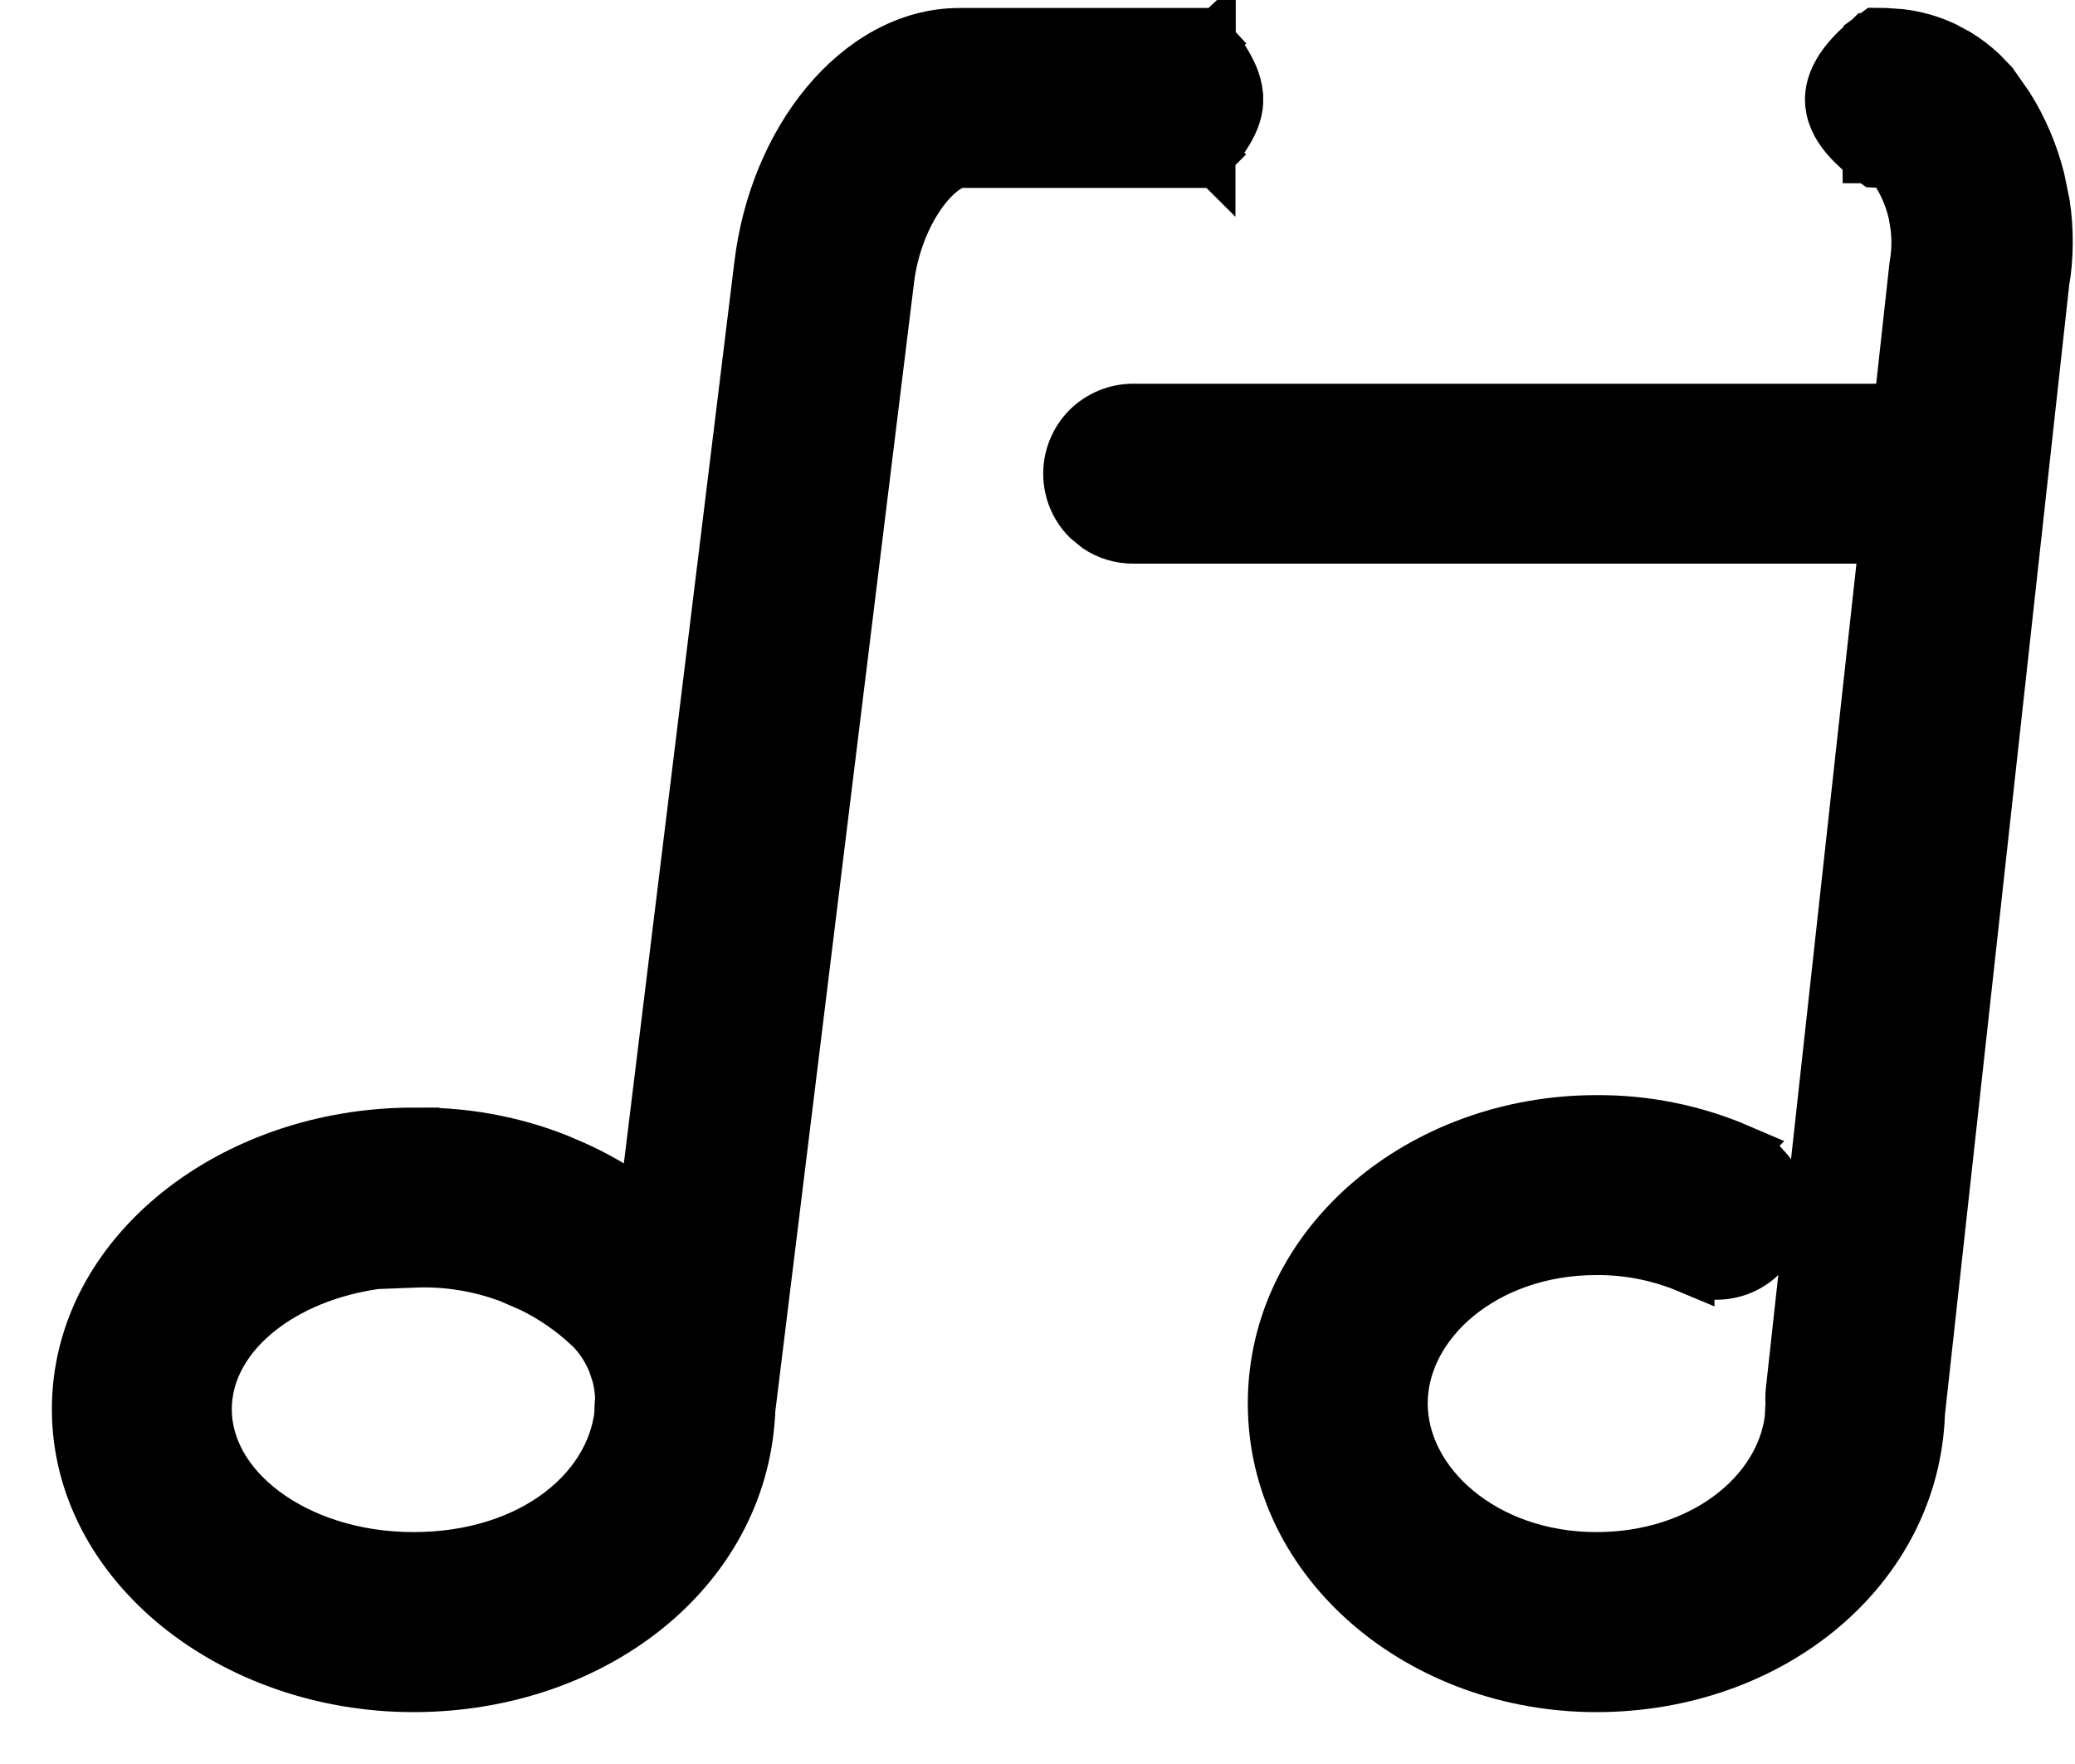 <svg width="20" height="17" viewBox="0 0 20 17" fill="none" xmlns="http://www.w3.org/2000/svg">
<path d="M3.985 10.925C4.46 10.916 4.932 11 5.374 11.175L5.539 11.246C5.864 11.393 6.165 11.589 6.432 11.826L6.562 11.948L6.564 11.95L6.719 12.122C6.864 12.301 6.982 12.502 7.066 12.717L7.14 12.937C7.201 13.159 7.229 13.39 7.221 13.622V13.627C7.138 15.151 5.701 16.25 3.985 16.25C2.249 16.25 0.75 15.081 0.75 13.58C0.75 12.076 2.251 10.924 3.985 10.924V10.925ZM3.735 12.169V12.16C3.265 12.207 2.851 12.365 2.544 12.592C2.184 12.859 1.985 13.209 1.984 13.58C1.984 13.951 2.184 14.305 2.544 14.574C2.904 14.843 3.413 15.015 3.985 15.015C5.147 15.015 5.947 14.337 5.986 13.545C5.989 13.442 5.978 13.338 5.95 13.239L5.917 13.139C5.866 13.008 5.789 12.89 5.69 12.79H5.689C5.521 12.632 5.331 12.5 5.125 12.399L4.911 12.306C4.619 12.197 4.307 12.146 3.995 12.159L3.735 12.169ZM18.854 3.948C19.017 3.948 19.174 4.013 19.29 4.128L19.367 4.222C19.434 4.323 19.471 4.442 19.471 4.565C19.471 4.688 19.434 4.807 19.367 4.908L19.29 5.001C19.174 5.117 19.017 5.182 18.854 5.182H10.922C10.799 5.182 10.681 5.146 10.58 5.079L10.485 5.001C10.37 4.886 10.305 4.729 10.305 4.565C10.305 4.401 10.37 4.244 10.485 4.128C10.601 4.013 10.758 3.948 10.922 3.948H18.854Z" fill="black" stroke="black" stroke-width="0.5"/>
<path d="M18.17 0.327L18.317 0.337C18.463 0.354 18.605 0.394 18.739 0.457L18.869 0.527C18.952 0.578 19.03 0.638 19.101 0.705L19.203 0.811L19.209 0.82L19.354 1.027C19.488 1.241 19.588 1.476 19.651 1.722L19.702 1.97C19.739 2.22 19.737 2.475 19.696 2.725L19.695 2.724L18.497 13.615C18.447 15.127 17.063 16.25 15.387 16.25C13.706 16.25 12.277 15.07 12.277 13.525C12.277 11.981 13.705 10.805 15.385 10.804H15.387C15.859 10.801 16.327 10.895 16.76 11.081L16.759 11.082C16.833 11.109 16.901 11.149 16.96 11.202L17.045 11.297C17.07 11.331 17.091 11.368 17.108 11.407L17.148 11.528C17.157 11.57 17.162 11.612 17.162 11.655L17.149 11.782L17.111 11.903C17.077 11.981 17.027 12.051 16.965 12.109L16.965 12.11C16.903 12.168 16.829 12.213 16.749 12.241C16.668 12.269 16.582 12.281 16.497 12.274C16.419 12.268 16.345 12.246 16.275 12.212V12.214C15.994 12.096 15.693 12.036 15.388 12.038H15.387C14.304 12.038 13.511 12.75 13.511 13.525C13.512 14.301 14.305 15.015 15.387 15.015C16.404 15.015 17.167 14.402 17.259 13.673L17.267 13.525C17.264 13.485 17.265 13.444 17.269 13.404L18.459 2.573L18.46 2.564L18.461 2.557C18.483 2.433 18.486 2.307 18.471 2.183L18.451 2.06C18.415 1.901 18.349 1.749 18.256 1.615L18.209 1.577C18.189 1.567 18.168 1.562 18.146 1.561L18.073 1.558L18.013 1.516L18.012 1.516H18.011C18.011 1.515 18.009 1.514 18.008 1.513C18.005 1.511 18.001 1.508 17.997 1.505C17.988 1.498 17.975 1.489 17.961 1.477C17.932 1.455 17.894 1.421 17.854 1.381C17.815 1.341 17.769 1.29 17.731 1.229C17.704 1.186 17.675 1.128 17.659 1.061L17.648 0.991C17.64 0.88 17.677 0.783 17.714 0.715C17.751 0.644 17.8 0.584 17.843 0.537C17.886 0.489 17.929 0.45 17.961 0.423C17.976 0.409 17.99 0.398 18 0.391C18.005 0.387 18.009 0.383 18.012 0.381C18.014 0.38 18.015 0.379 18.016 0.378L18.017 0.377H18.018V0.376L18.086 0.326L18.17 0.327ZM11.587 0.327L11.66 0.406L11.477 0.577L11.661 0.406V0.407L11.665 0.411C11.667 0.414 11.671 0.418 11.675 0.422C11.682 0.43 11.692 0.442 11.704 0.456C11.727 0.484 11.758 0.525 11.79 0.573C11.821 0.62 11.855 0.68 11.882 0.746C11.901 0.794 11.919 0.854 11.925 0.921V0.99C11.915 1.143 11.826 1.277 11.776 1.347C11.746 1.387 11.718 1.422 11.697 1.446C11.686 1.458 11.676 1.467 11.67 1.474C11.666 1.478 11.664 1.481 11.662 1.483L11.658 1.487V1.488L11.48 1.311L11.657 1.488L11.584 1.561H9.255C9.193 1.562 9.045 1.627 8.882 1.85C8.729 2.06 8.6 2.362 8.559 2.714V2.716L7.216 13.643C7.201 13.766 7.15 13.879 7.071 13.972L6.983 14.056C6.886 14.133 6.769 14.178 6.648 14.187L6.526 14.184C6.404 14.17 6.289 14.119 6.197 14.04L6.113 13.952C6.011 13.823 5.965 13.658 5.985 13.495L7.325 2.566C7.396 1.958 7.63 1.407 7.965 1.003C8.298 0.601 8.748 0.327 9.248 0.327H11.587Z" fill="black" stroke="black" stroke-width="0.5"/>
</svg>
